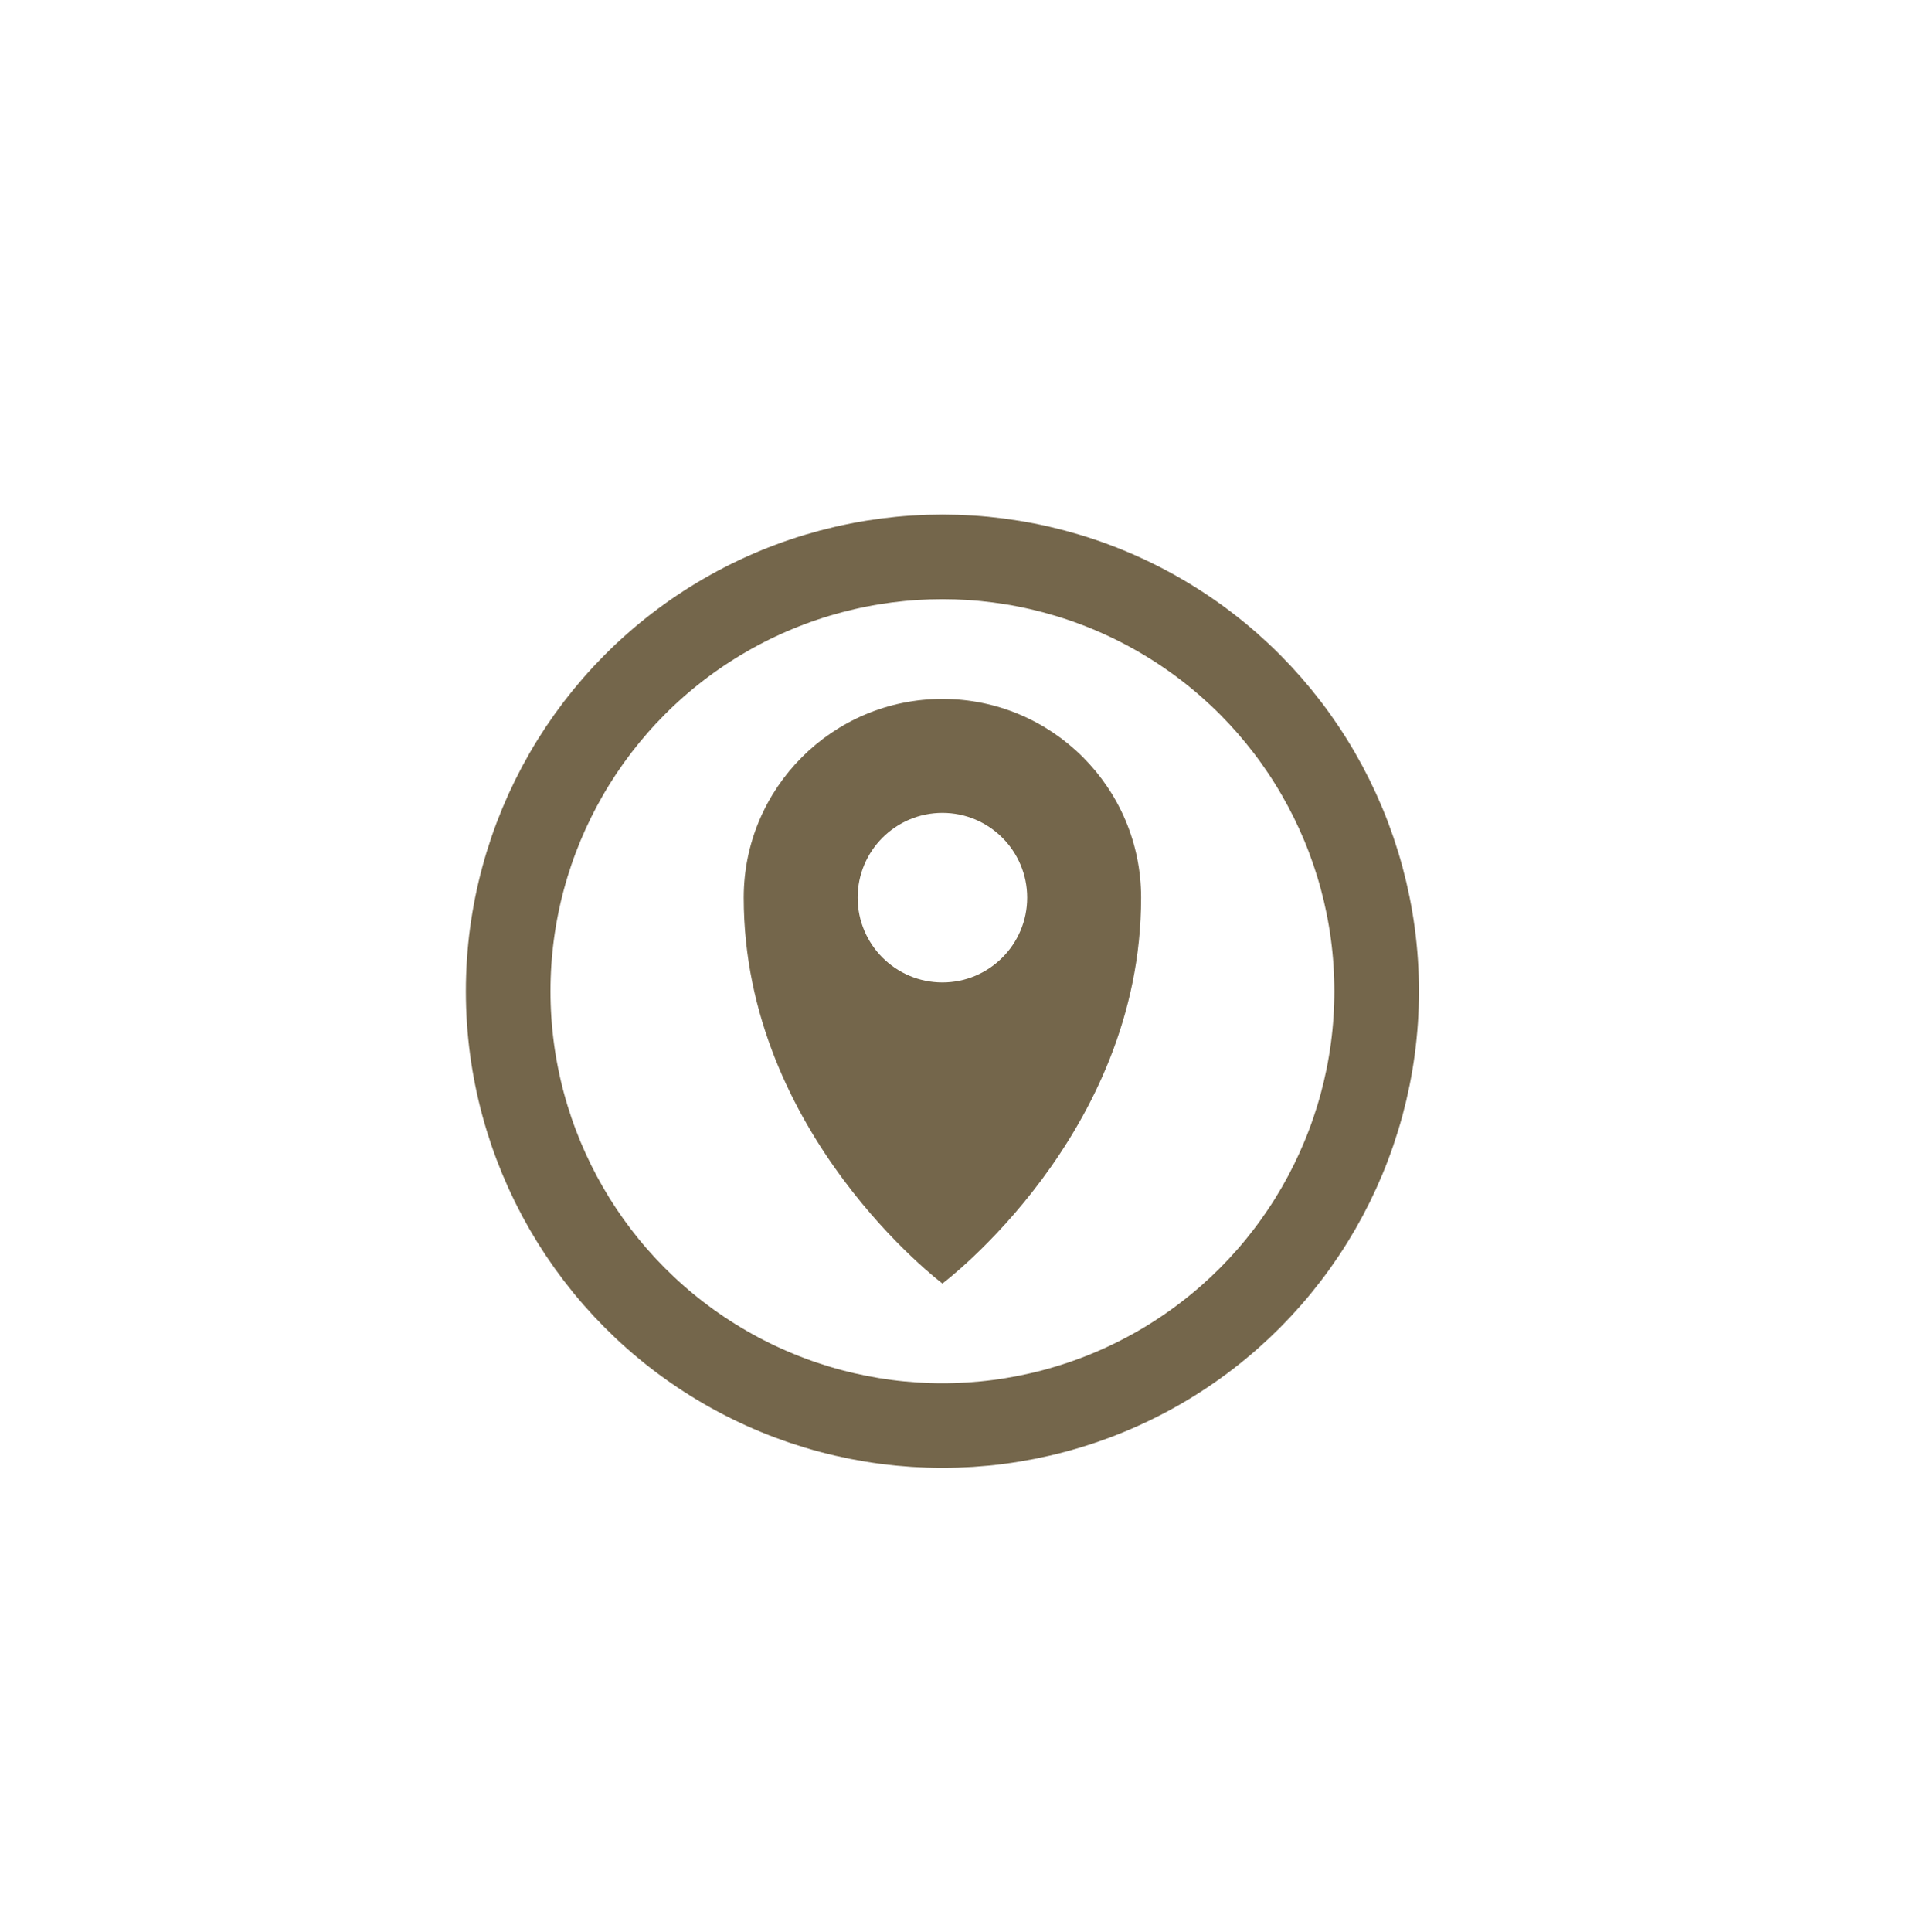 <?xml version="1.0" encoding="UTF-8" standalone="no"?><!DOCTYPE svg PUBLIC "-//W3C//DTD SVG 1.1//EN" "http://www.w3.org/Graphics/SVG/1.1/DTD/svg11.dtd"><svg width="100%" height="100%" viewBox="0 0 1000 1001" version="1.1" xmlns="http://www.w3.org/2000/svg" xmlns:xlink="http://www.w3.org/1999/xlink" xml:space="preserve" xmlns:serif="http://www.serif.com/" style="fill-rule:evenodd;clip-rule:evenodd;stroke-linecap:round;stroke-linejoin:round;stroke-miterlimit:1.5;"><rect id="location_status" x="0" y="0.13" width="1000" height="1000" style="fill:none;"/><path d="M488.294,362.049c56.82,0 102.951,46.131 102.951,102.951c0,122.924 -102.951,199.884 -102.951,199.884c0,-0 -102.95,-77.411 -102.95,-199.884c-0,-56.82 46.131,-102.951 102.95,-102.951Zm0,59.034c-24.238,0 -43.916,19.678 -43.916,43.917c-0,24.238 19.678,43.916 43.916,43.916c24.239,0 43.917,-19.678 43.917,-43.916c-0,-24.239 -19.678,-43.917 -43.917,-43.917Z" style="fill:#74664b;"/><circle cx="488.294" cy="513.466" r="225" style="fill:none;stroke:#74664b;stroke-width:43.84px;"/></svg>